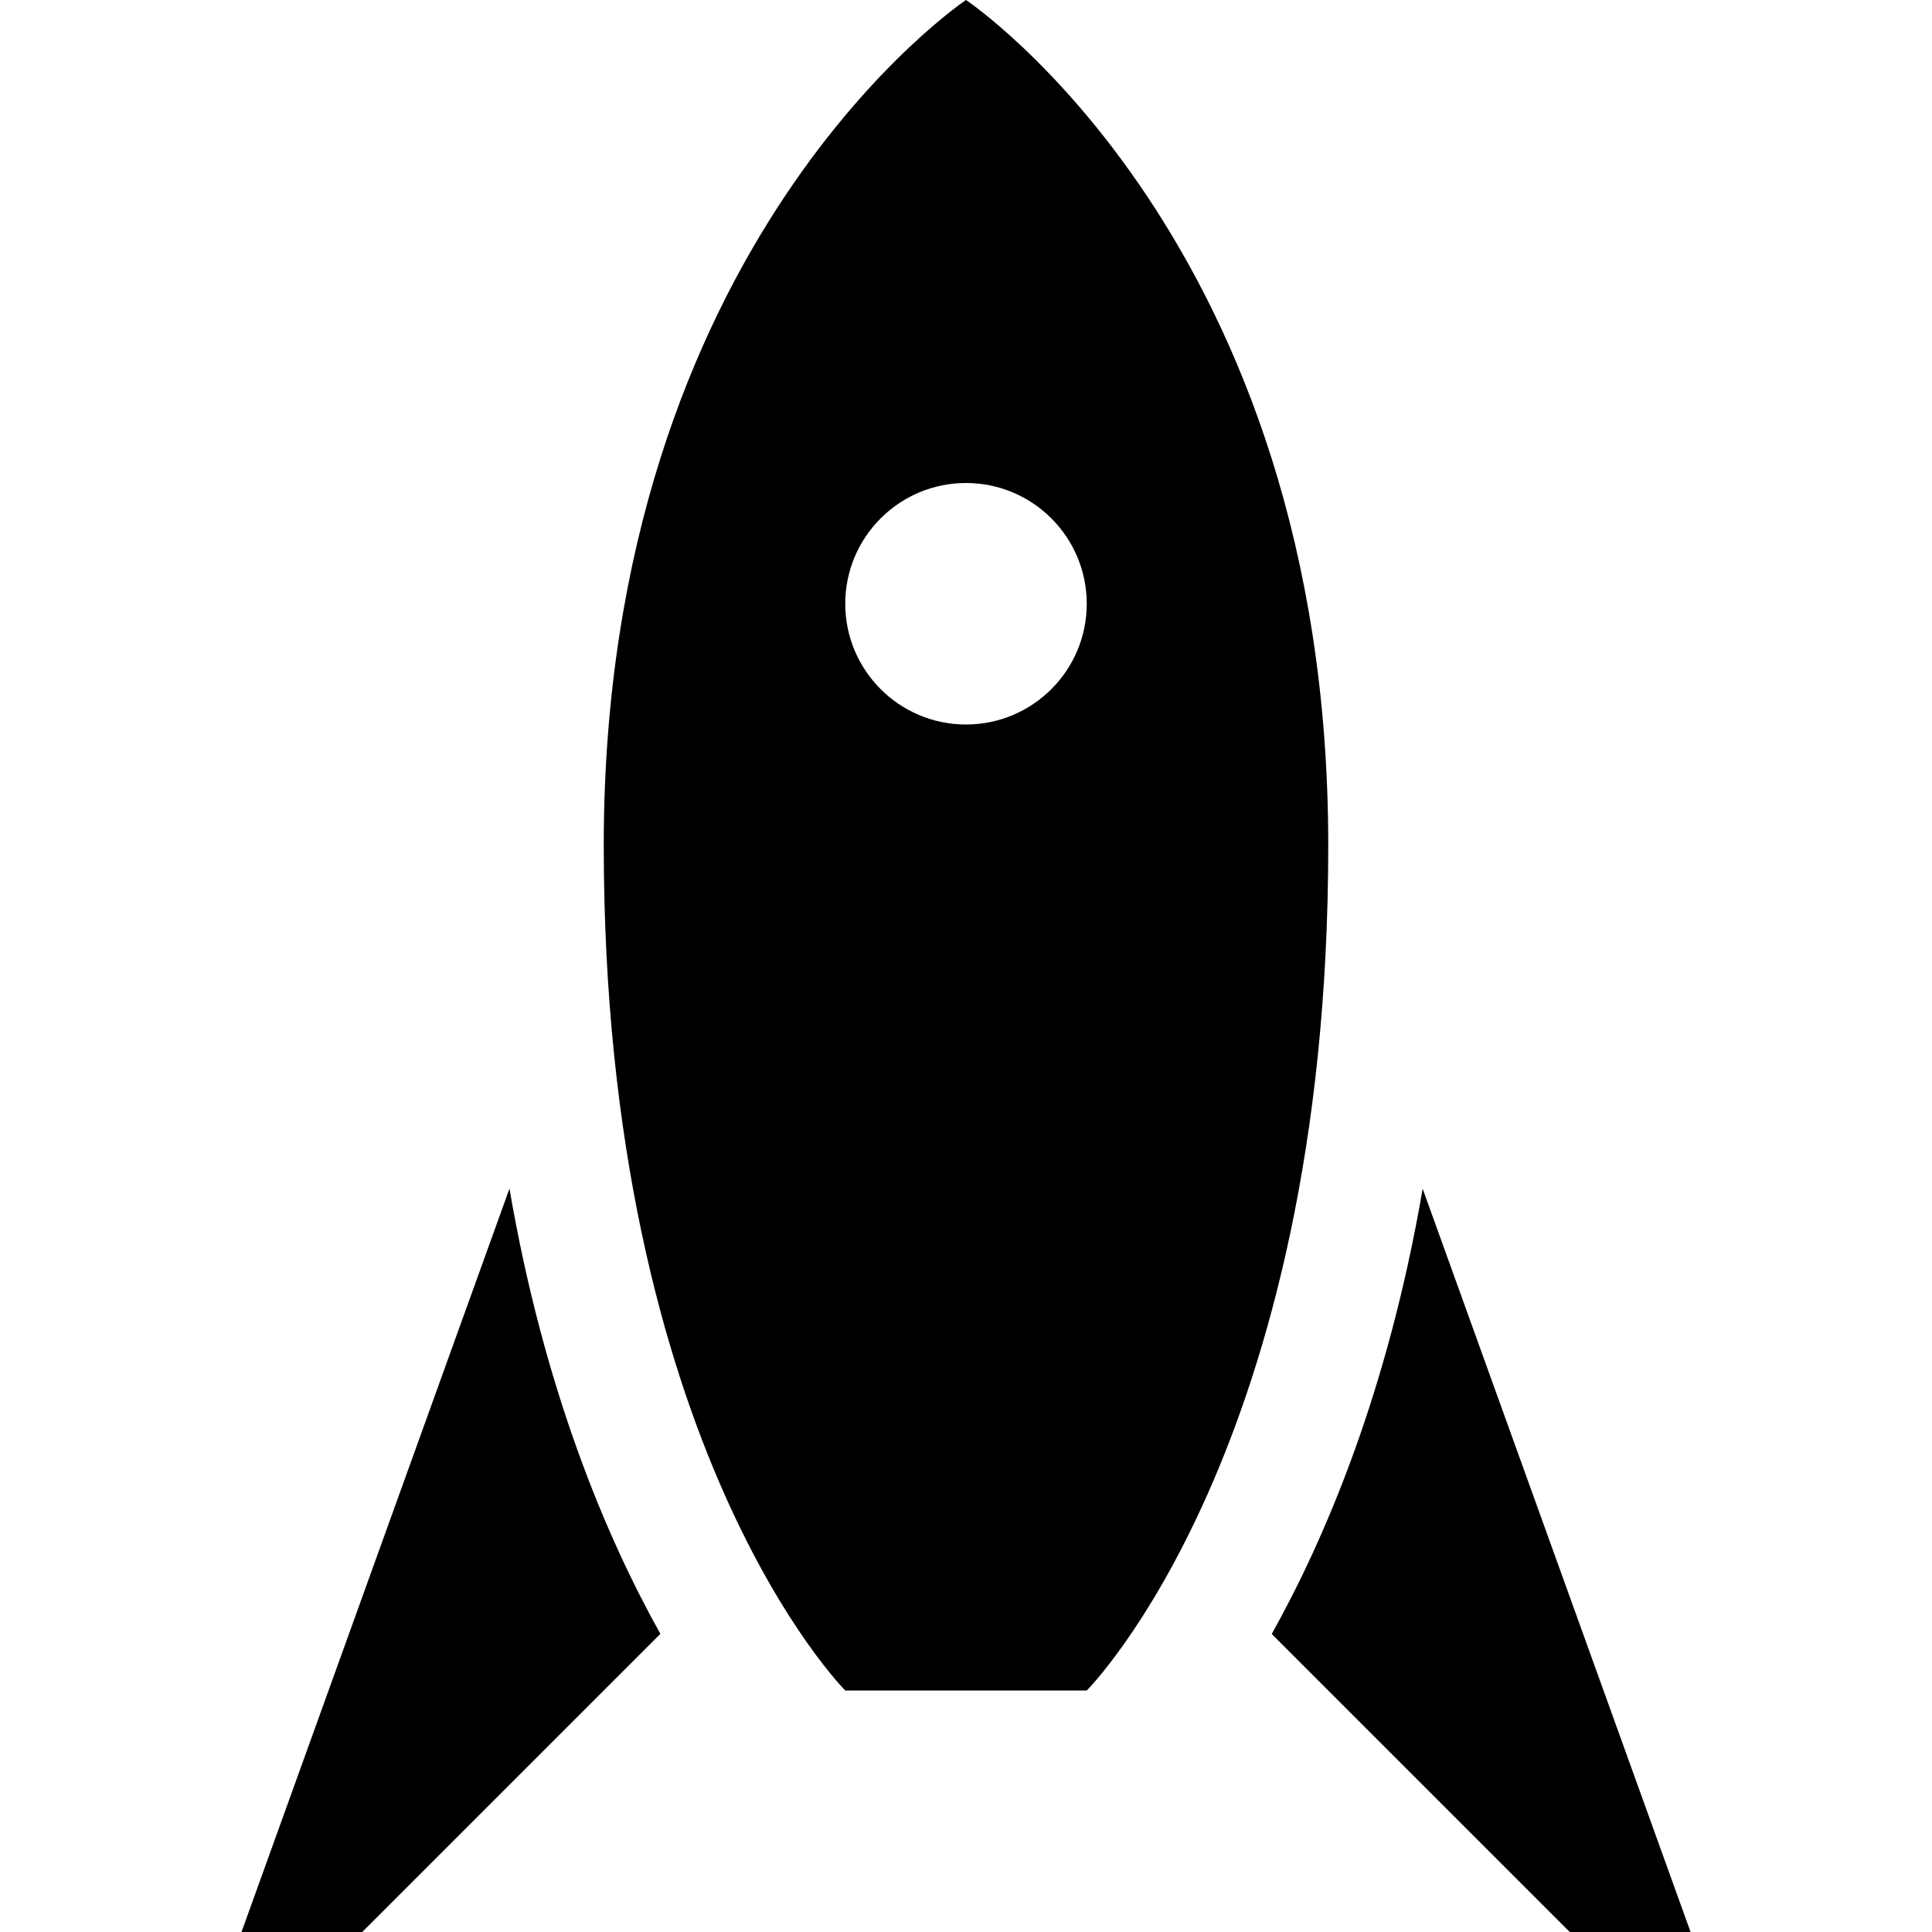 <svg xmlns="http://www.w3.org/2000/svg" version="1.1" width="16" height="16" data-icon="rocket" data-container-transform="translate(2)" viewBox="0 0 16 16">
  <path d="M6 0s-3 2-3 7 2 7 2 7h2s2-2 2-7-3-7-3-7zm0 4c.552 0 1 .448 1 1s-.448 1-1 1-1-.448-1-1 .448-1 1-1zm-3.781 5.844l-2.219 6.156h1l2.469-2.469c-.44-.787-.961-2.004-1.25-3.688zm7.563 0c-.289 1.684-.81 2.9-1.25 3.688l2.469 2.469h1l-2.219-6.156z" transform="translate(2)"
  />
</svg>